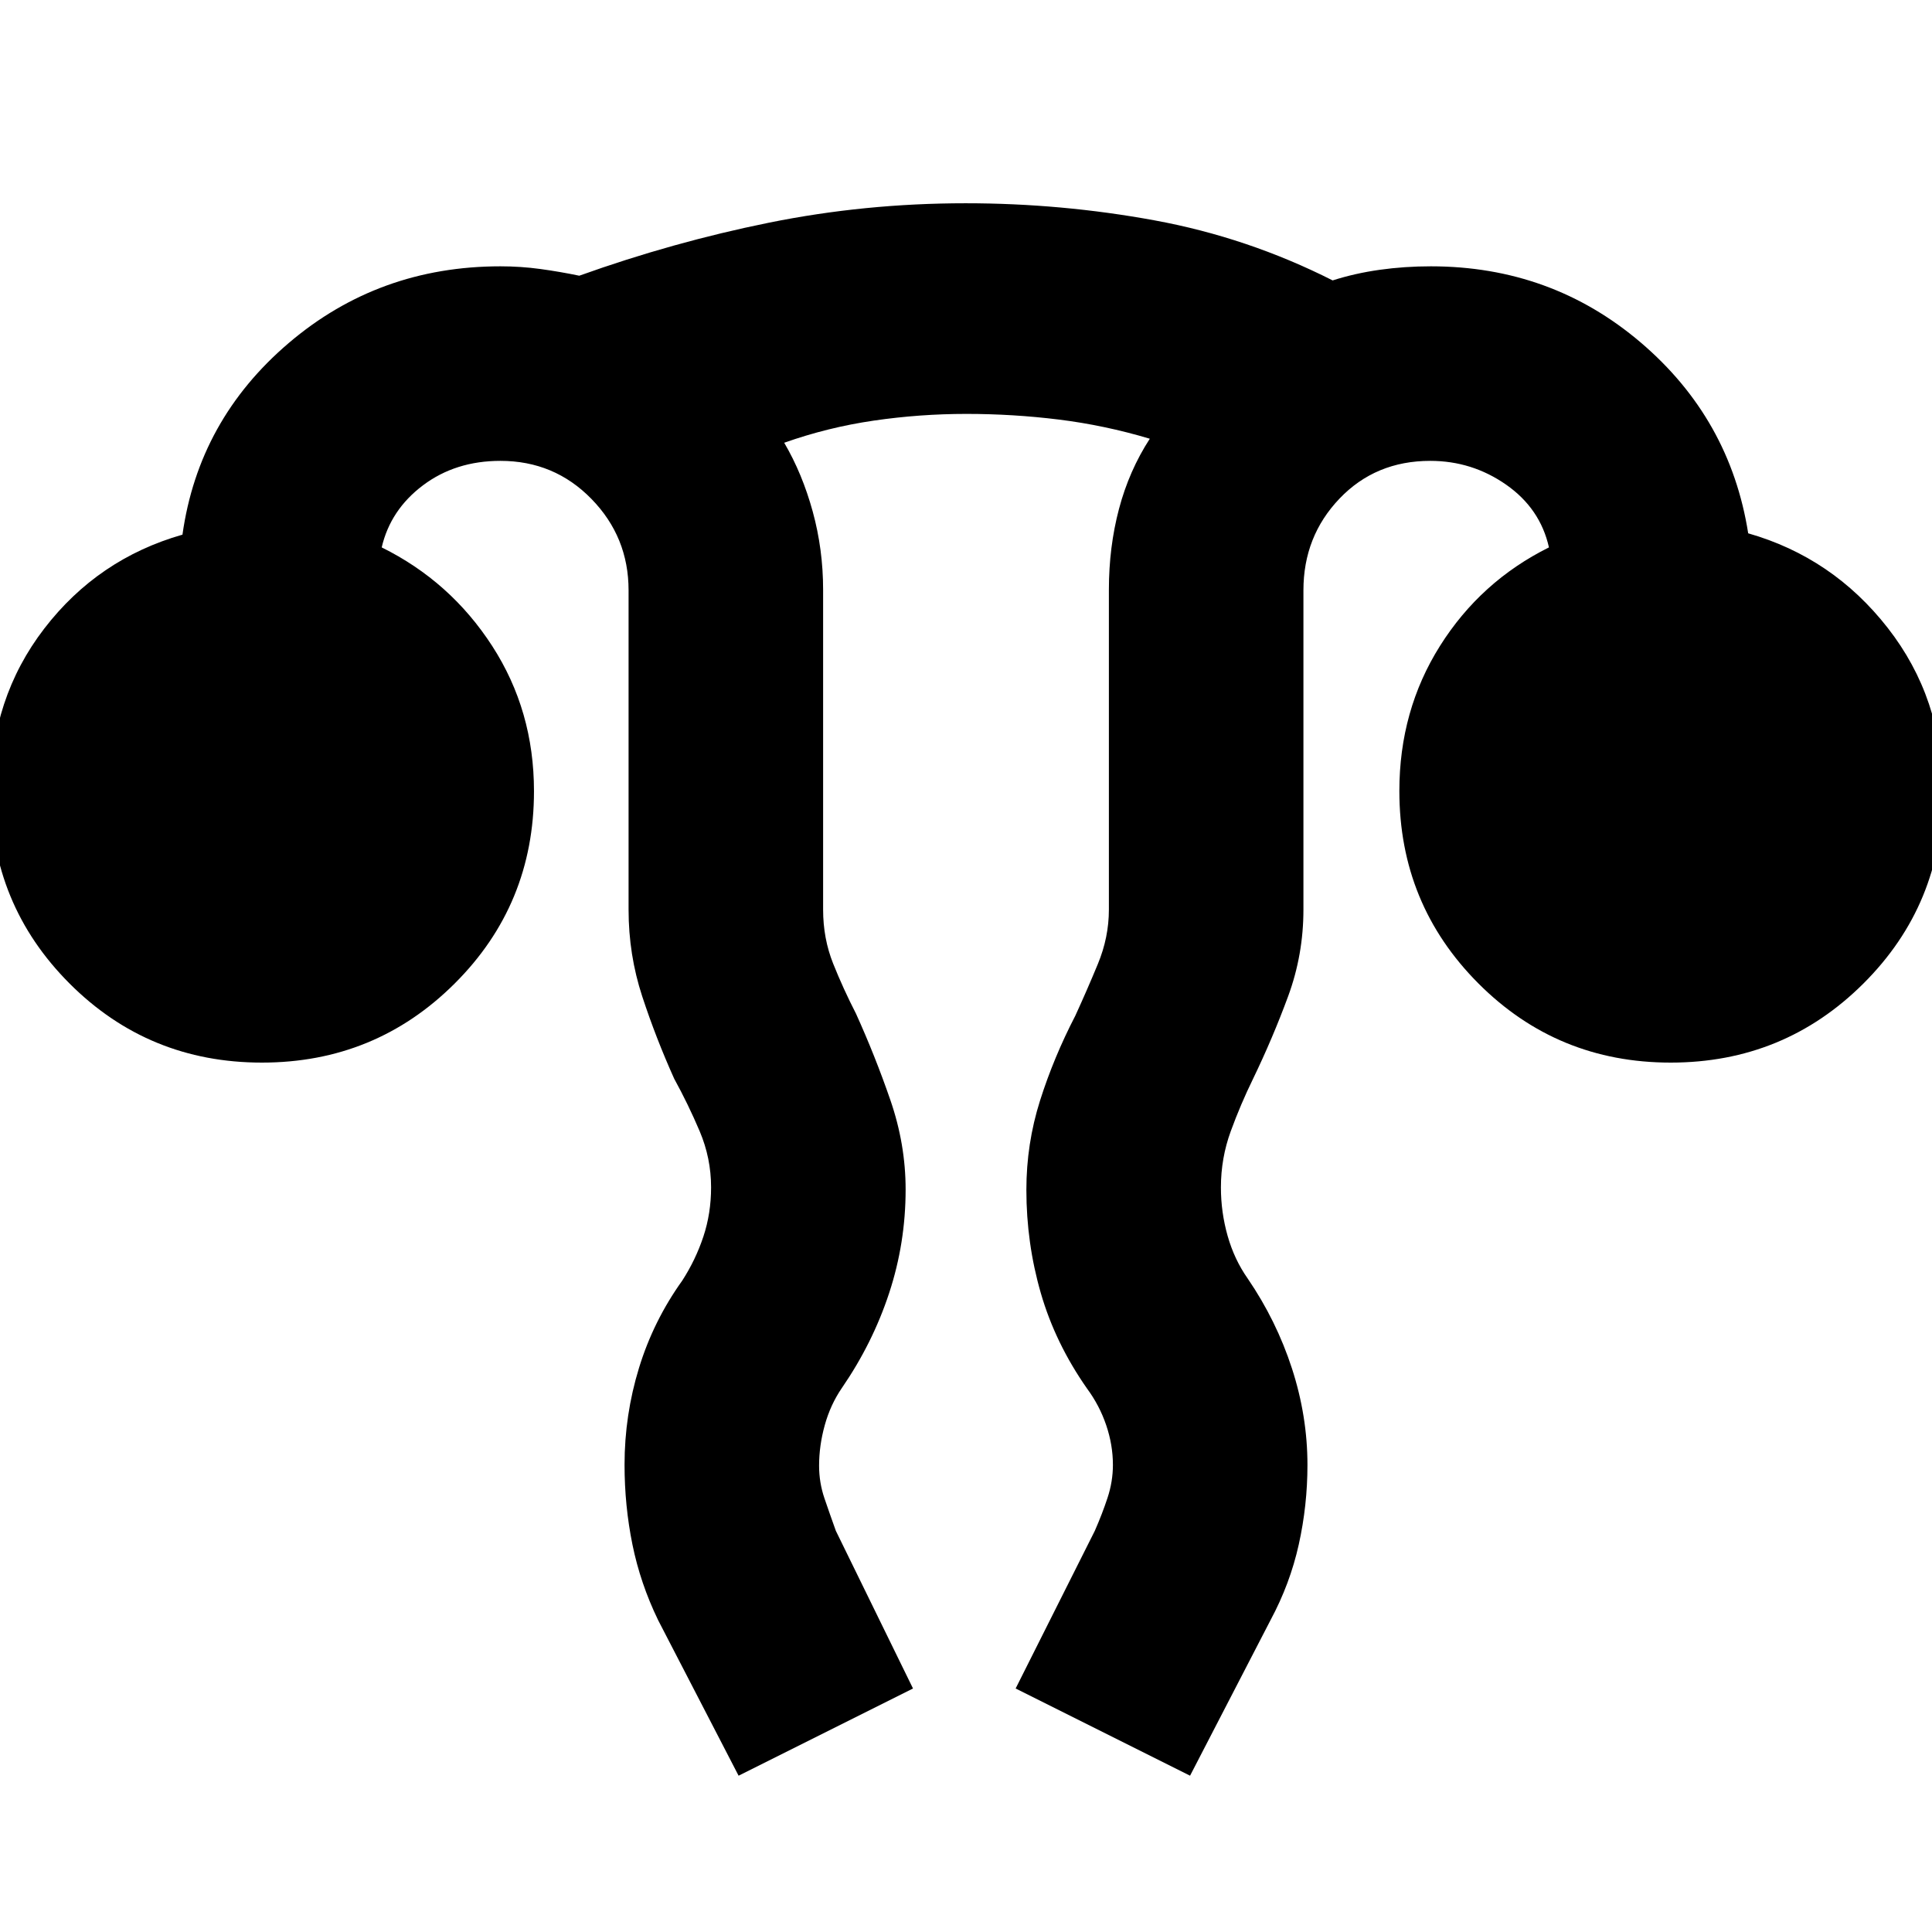 <svg xmlns="http://www.w3.org/2000/svg" height="40" viewBox="0 96 960 960" width="40"><path d="M367 978.333 327 901q-8.823-18.227-12.745-37.526-3.921-19.3-3.921-39.671 0-24.66 7.179-48.078 7.179-23.417 21.487-43.392 6.667-10.333 10.5-21.871 3.834-11.539 3.834-24.462 0-14.52-5.667-27.892T335 632q-9.101-20.233-15.884-40.911-6.782-20.678-6.782-43.089V389.333q0-26.528-18.459-45.431Q275.417 325 248.667 325q-22.352 0-38.51 12.166Q194 349.333 189.667 368q34.162 16.899 54.914 49.009 20.752 32.111 20.752 72.118 0 56.317-39.426 95.595T130.157 624q-56.323 0-95.573-39.278-39.25-39.278-39.25-95.389 0-46.333 26.666-81 26.667-34.667 68.667-46.667 8-56.999 52.737-95.166 44.737-38.167 105.263-38.167 10.111 0 19.84 1.334Q278.236 231 287.838 233q46.495-16.667 94.18-26.333Q429.703 197 479.845 197q47.574 0 93.865 8.5 46.29 8.5 88.473 29.833 11.15-3.555 23.428-5.277 12.278-1.723 25.389-1.723 59.826 0 104.246 37.834Q859.666 304 868.666 361q42 12 69.334 47 27.333 35 27.333 81.333 0 56.111-39.426 95.389Q886.48 624 830.157 624q-56.324 0-95.574-39.364t-39.25-95.598q0-40.008 20.188-72.082 20.188-32.073 54.146-48.956-4.334-19.334-21.278-31.167Q731.444 325 710.688 325q-27.191 0-45.106 18.764-17.916 18.764-17.916 45.569V548q0 22.4-7.608 43.067-7.609 20.666-17.392 40.933-6.222 12.717-11.111 26.101-4.889 13.384-4.889 27.918 0 12.326 3.334 24.087 3.333 11.761 10 21.227 14.259 20.91 21.963 44.643 7.703 23.732 7.703 47.993 0 20.041-4.323 39.518-4.324 19.478-14.01 37.513l-40 77.333L504.667 935 544 856.667q3.667-8.334 6.334-16.428Q553 832.145 553 823.892q0-9.903-3.333-19.731-3.333-9.828-9.552-18.238-15.734-22.487-22.924-47.335Q510 713.74 510 687.215q0-22.882 6.771-44.283 6.771-21.402 17.563-42.265Q540 588.333 545.5 575.053 551 561.772 551 548V389.059q0-21.192 5.018-40.177 5.017-18.984 15.316-34.882-22.498-6.712-45.225-9.523-22.728-2.811-45.918-2.811-23.191 0-46.025 3.334-22.833 3.333-44.5 11 9 15.333 14.167 34.17Q409 369.008 409 389.059V548q0 14.333 5 26.833 5 12.5 11.333 24.834 9.5 20.962 17.083 42.934Q450 664.573 450 687.056q0 26.568-8.19 51.465-8.19 24.897-23.477 47.146-5.667 8.259-8.5 18.444Q407 814.296 407 824.317q0 8.35 2.666 16.183 2.667 7.833 5.667 16.167L453.666 935 367 978.333Z"/></svg>
